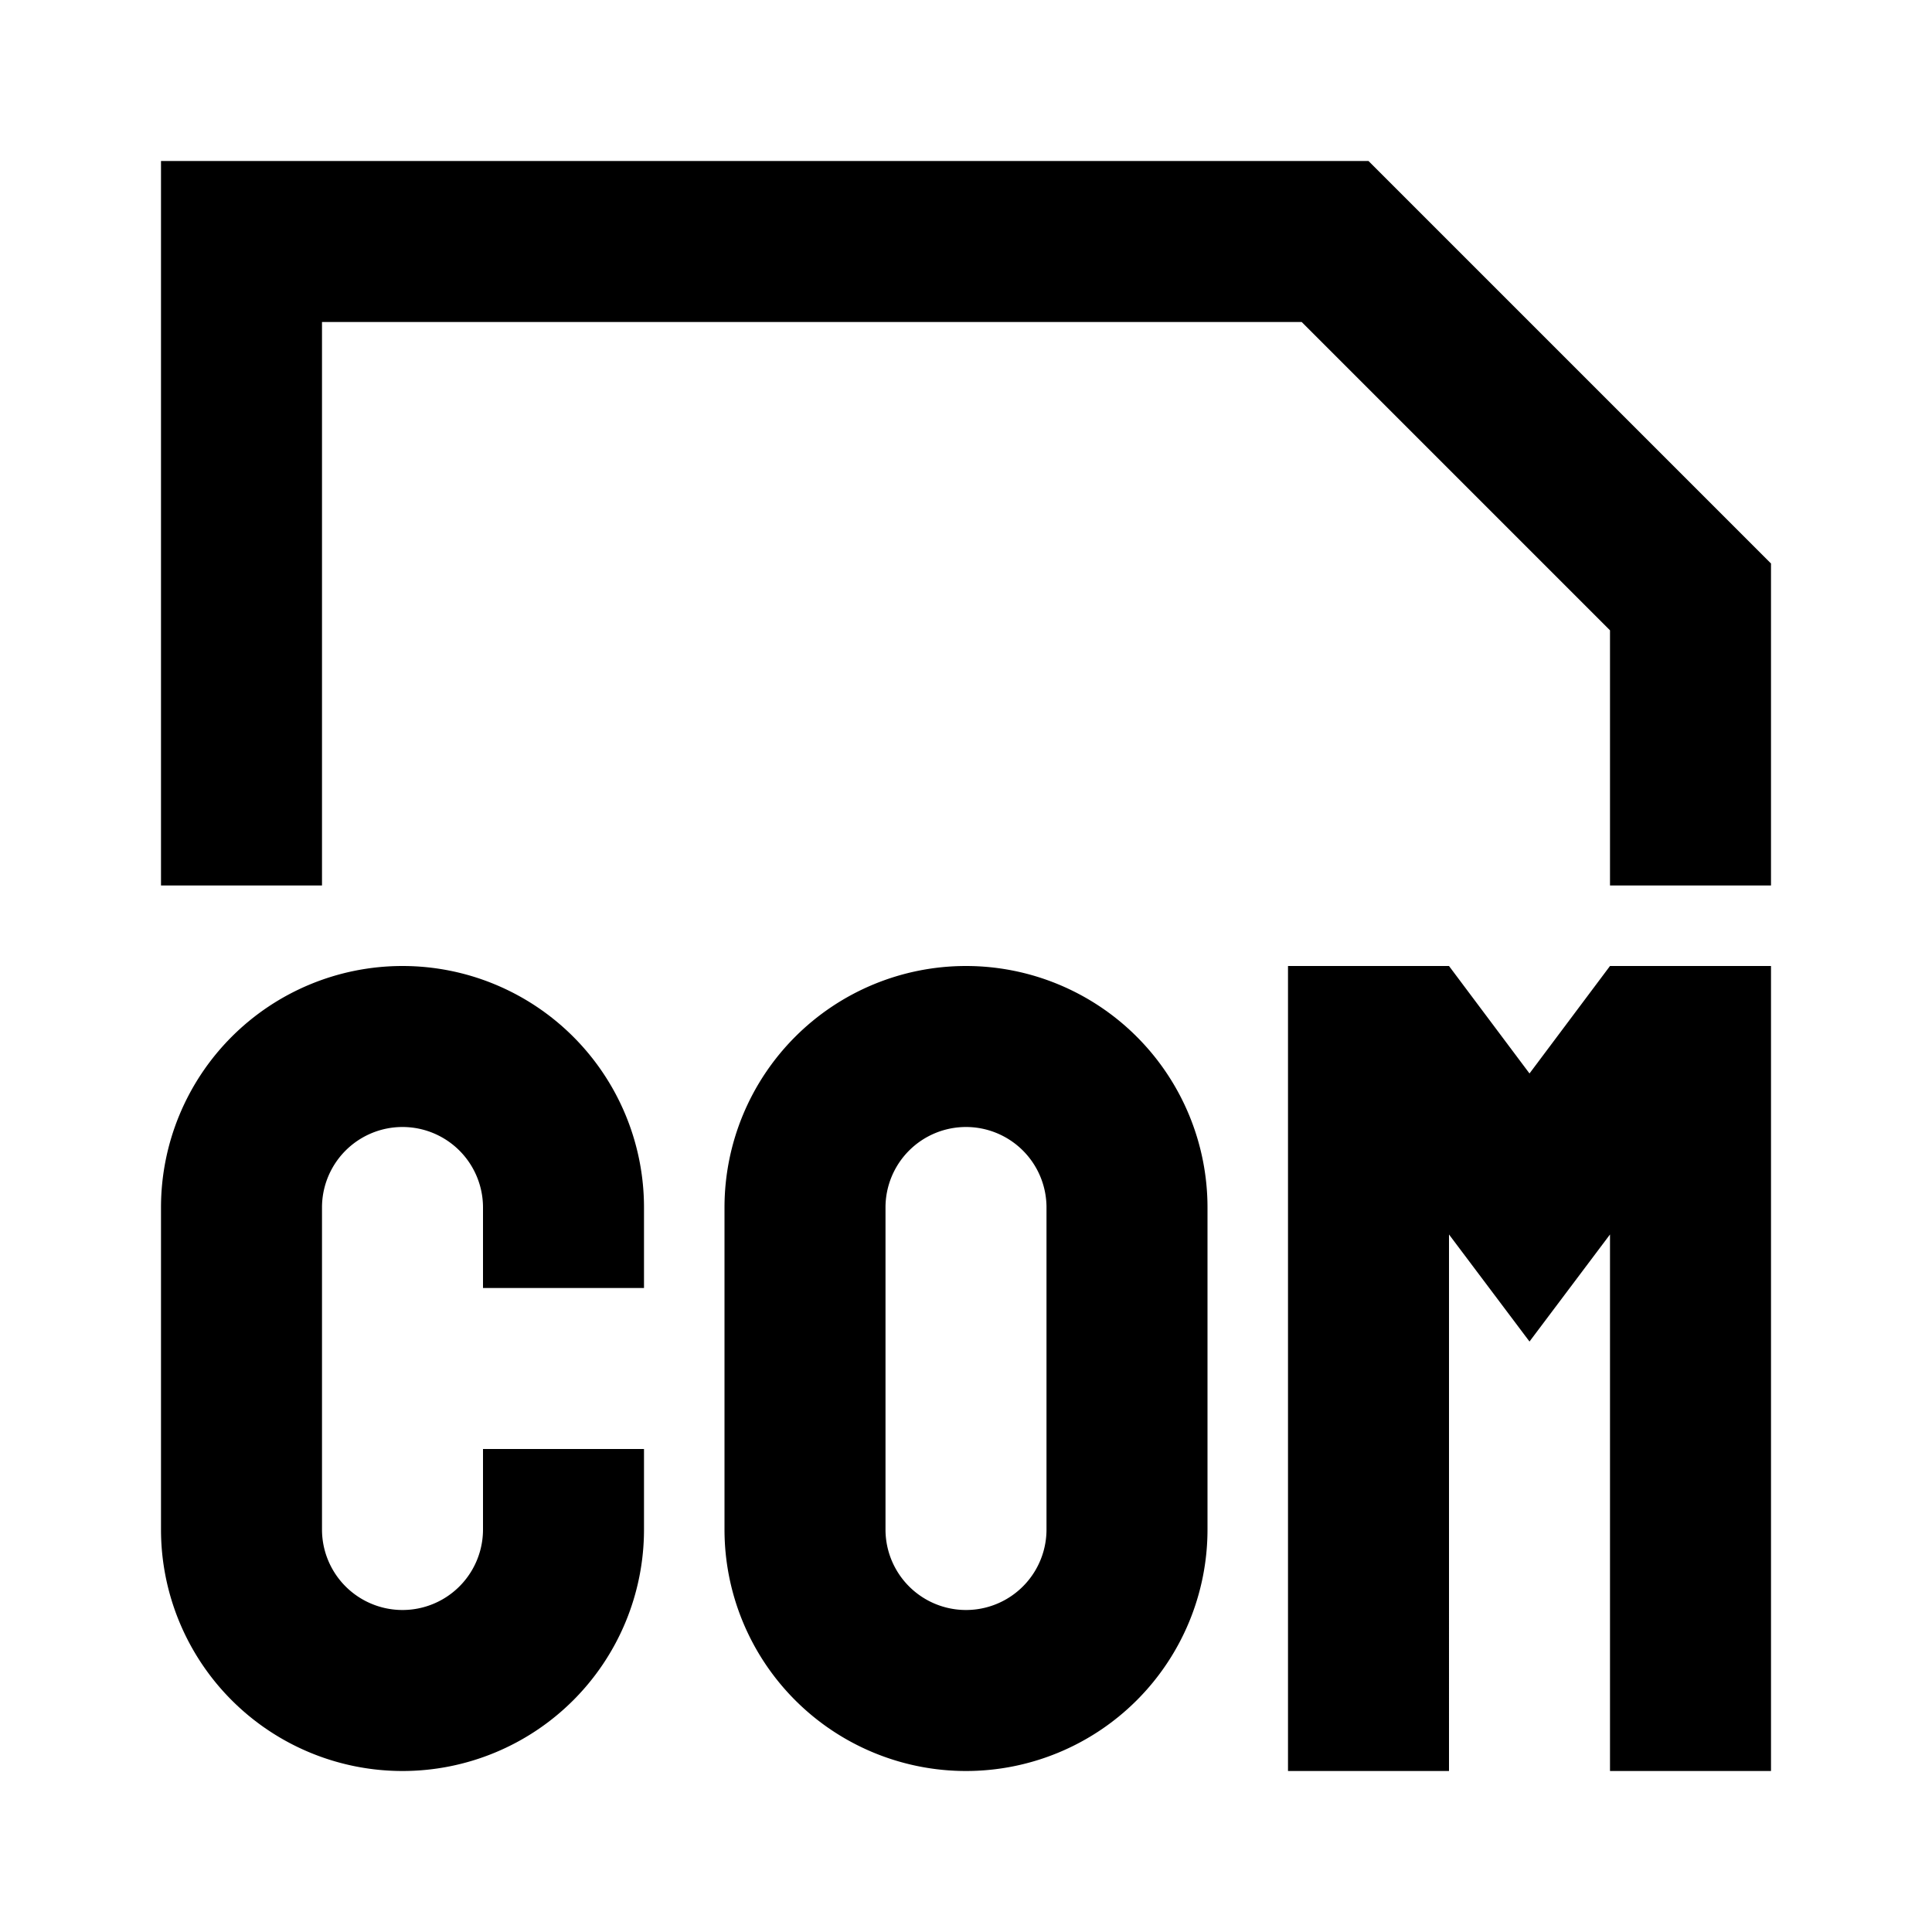 <svg xmlns="http://www.w3.org/2000/svg" viewBox="0 0 48 48"><rect width="48" height="48" style="fill:none"/><path d="M44,24V44H40V30.67l-2,2.66-2-2.66V44H32V24h4l2,2.67L40,24ZM12,36v2a2,2,0,0,1-4,0V30a2,2,0,0,1,4,0v2h4V30A6,6,0,0,0,4,30v8a6,6,0,0,0,12,0V36ZM4,4V22H8V8H32.34L40,15.66V22h4V14L34,4ZM24,28a2,2,0,0,0-2,2v8a2,2,0,0,0,4,0V30a2,2,0,0,0-2-2m0-4a6,6,0,0,1,6,6v8a6,6,0,0,1-12,0V30a6,6,0,0,1,6-6Z"/></svg>